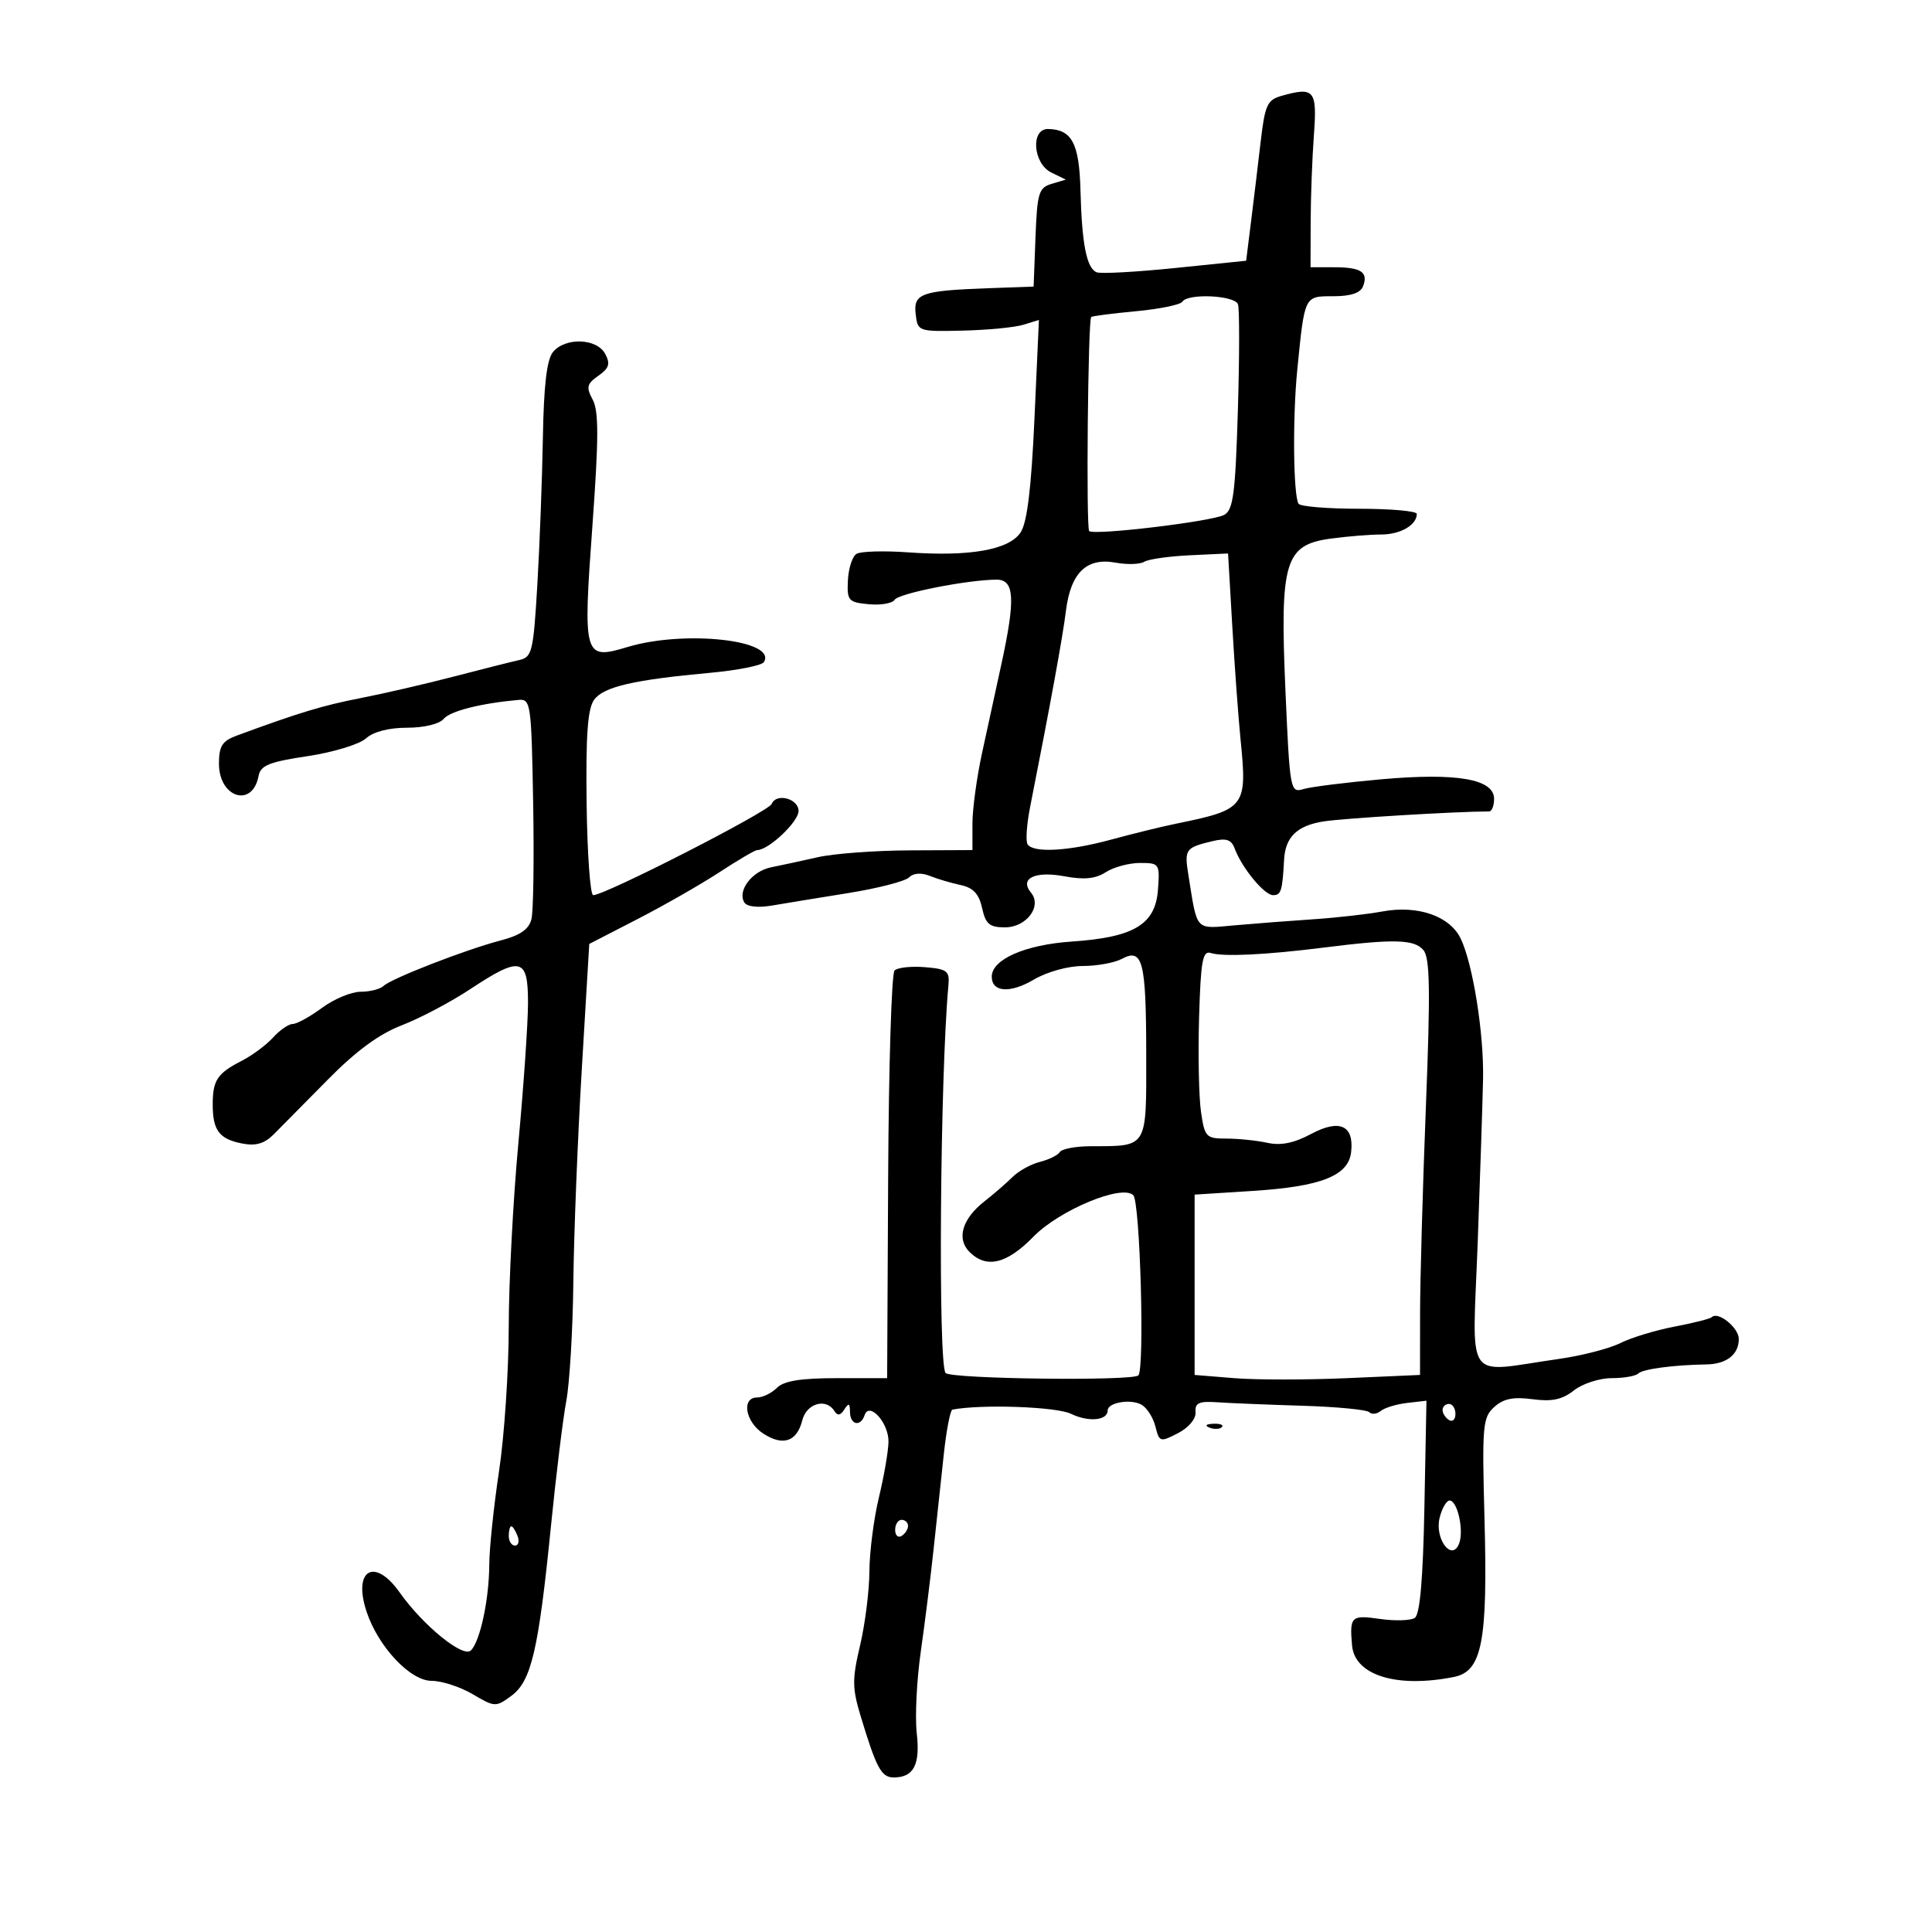 <svg xmlns="http://www.w3.org/2000/svg" width="300" height="300" viewBox="0 0 300 300" version="1.1">
	<path d="M 199 14.882 C 196.778 15.508, 196.417 16.304, 195.751 22.043 C 195.338 25.594, 194.663 31.197, 194.251 34.494 L 193.500 40.488 182.500 41.614 C 176.450 42.233, 170.965 42.536, 170.311 42.287 C 168.732 41.684, 167.997 37.983, 167.773 29.500 C 167.582 22.255, 166.438 20.099, 162.750 20.032 C 160.002 19.982, 160.403 25.403, 163.250 26.792 L 165.500 27.890 163.290 28.551 C 161.297 29.147, 161.052 29.961, 160.790 36.856 L 160.500 44.500 153.500 44.754 C 143.023 45.135, 141.816 45.565, 142.187 48.785 C 142.496 51.468, 142.582 51.498, 149.500 51.337 C 153.350 51.247, 157.585 50.838, 158.911 50.428 L 161.322 49.683 160.628 65.068 C 160.142 75.820, 159.497 81.118, 158.486 82.662 C 156.707 85.377, 150.625 86.457, 140.989 85.767 C 137.237 85.499, 133.640 85.605, 132.996 86.003 C 132.352 86.401, 131.752 88.250, 131.662 90.113 C 131.511 93.272, 131.729 93.522, 134.895 93.824 C 136.762 94.002, 138.573 93.691, 138.918 93.133 C 139.531 92.141, 150.265 90.023, 154.750 90.008 C 157.531 89.998, 157.702 92.987, 155.500 103.107 C 154.675 106.898, 153.325 113.102, 152.500 116.893 C 151.675 120.684, 151 125.634, 151 127.893 L 151 132 141.250 132.044 C 135.887 132.068, 129.475 132.545, 127 133.105 C 124.525 133.665, 121.250 134.373, 119.722 134.679 C 116.769 135.270, 114.459 138.316, 115.583 140.135 C 115.993 140.798, 117.685 140.986, 119.880 140.612 C 121.871 140.273, 127.228 139.396, 131.785 138.663 C 136.342 137.930, 140.559 136.841, 141.158 136.242 C 141.836 135.564, 143.045 135.475, 144.373 136.008 C 145.543 136.478, 147.702 137.117, 149.170 137.430 C 151.123 137.845, 152.018 138.805, 152.500 140.999 C 153.046 143.488, 153.651 144, 156.044 144 C 159.391 144, 161.849 140.728, 160.093 138.612 C 158.258 136.400, 160.698 135.212, 165.306 136.073 C 168.345 136.640, 170.110 136.463, 171.715 135.428 C 172.933 134.643, 175.321 134, 177.022 134 C 180.034 134, 180.107 134.109, 179.807 138.171 C 179.411 143.555, 176.085 145.549, 166.415 146.205 C 159.200 146.693, 154 148.972, 154 151.646 C 154 154.091, 156.844 154.289, 160.549 152.104 C 162.575 150.908, 165.845 150, 168.123 150 C 170.328 150, 173.059 149.504, 174.193 148.897 C 177.438 147.160, 177.968 149.219, 177.985 163.633 C 178.002 178.461, 178.306 177.957, 169.309 177.986 C 167.004 177.994, 164.871 178.400, 164.568 178.889 C 164.266 179.378, 162.878 180.065, 161.484 180.415 C 160.090 180.765, 158.168 181.827, 157.214 182.775 C 156.260 183.724, 154.307 185.417, 152.874 186.538 C 149.414 189.246, 148.491 192.348, 150.537 194.395 C 153.170 197.028, 156.320 196.281, 160.459 192.042 C 164.516 187.887, 174.260 183.841, 175.979 185.598 C 177.036 186.678, 177.761 212.572, 176.763 213.571 C 175.861 214.473, 147.717 214.127, 146.834 213.203 C 145.644 211.958, 145.969 167.149, 147.270 153 C 147.475 150.770, 147.081 150.466, 143.618 150.182 C 141.483 150.007, 139.361 150.239, 138.902 150.698 C 138.443 151.157, 137.998 165.587, 137.912 182.766 L 137.755 214 129.949 214 C 124.344 214, 121.720 214.423, 120.643 215.500 C 119.818 216.325, 118.436 217, 117.571 217 C 115.098 217, 115.720 220.770, 118.492 222.587 C 121.574 224.606, 123.742 223.878, 124.579 220.543 C 125.240 217.908, 128.284 217.032, 129.566 219.107 C 130.043 219.878, 130.510 219.803, 131.110 218.857 C 131.779 217.800, 131.973 217.887, 131.985 219.250 C 132.002 221.259, 133.626 221.616, 134.254 219.750 C 134.984 217.581, 138.004 220.937, 137.964 223.872 C 137.945 225.318, 137.277 229.200, 136.480 232.500 C 135.683 235.800, 135.017 240.975, 135 244 C 134.983 247.025, 134.331 252.200, 133.552 255.500 C 132.311 260.754, 132.323 262.122, 133.648 266.500 C 136.097 274.593, 136.857 276, 138.779 276 C 141.885 276, 142.908 274.029, 142.352 269.113 C 142.066 266.576, 142.346 260.900, 142.974 256.500 C 143.603 252.100, 144.503 244.900, 144.975 240.500 C 145.446 236.100, 146.160 229.463, 146.560 225.750 C 146.961 222.037, 147.562 218.948, 147.895 218.884 C 152.386 218.020, 164.036 218.432, 166.301 219.534 C 169.022 220.859, 172 220.584, 172 219.010 C 172 217.781, 175.562 217.175, 177.246 218.118 C 178.088 218.589, 179.062 220.112, 179.411 221.501 C 180.022 223.936, 180.150 223.974, 182.916 222.543 C 184.590 221.678, 185.728 220.316, 185.644 219.279 C 185.528 217.844, 186.177 217.547, 189 217.743 C 190.925 217.877, 196.868 218.120, 202.206 218.283 C 207.544 218.445, 212.228 218.895, 212.614 219.281 C 213 219.667, 213.807 219.580, 214.408 219.088 C 215.009 218.597, 216.850 218.038, 218.500 217.847 L 221.500 217.500 221.182 233.983 C 220.965 245.253, 220.490 250.708, 219.682 251.231 C 219.032 251.652, 216.588 251.721, 214.250 251.385 C 209.813 250.746, 209.550 250.998, 209.945 255.500 C 210.353 260.151, 216.892 262.172, 225.783 260.393 C 230.142 259.522, 231.031 254.898, 230.511 235.802 C 230.119 221.377, 230.230 220.102, 232.021 218.481 C 233.455 217.183, 234.993 216.870, 237.966 217.269 C 240.980 217.673, 242.577 217.334, 244.396 215.903 C 245.727 214.856, 248.357 214, 250.241 214 C 252.125 214, 253.990 213.676, 254.386 213.281 C 255.081 212.586, 259.836 211.951, 265 211.865 C 268.110 211.813, 270 210.320, 270 207.913 C 270 206.162, 266.774 203.559, 265.805 204.528 C 265.553 204.780, 262.950 205.440, 260.021 205.996 C 257.091 206.552, 253.300 207.704, 251.597 208.557 C 249.894 209.410, 245.575 210.521, 242 211.026 C 227.142 213.123, 228.638 215.304, 229.464 192.750 C 229.852 182.162, 230.223 170.800, 230.289 167.500 C 230.430 160.481, 228.706 149.672, 226.821 145.754 C 225.128 142.236, 220.147 140.512, 214.633 141.535 C 212.360 141.957, 207.575 142.499, 204 142.738 C 200.425 142.978, 194.931 143.400, 191.792 143.677 C 185.469 144.234, 185.958 144.763, 184.527 135.828 C 183.893 131.872, 184.076 131.617, 188.272 130.614 C 190.400 130.105, 191.197 130.363, 191.704 131.725 C 192.839 134.773, 196.316 139, 197.688 139 C 198.927 139, 199.129 138.347, 199.392 133.500 C 199.583 129.976, 201.399 128.207, 205.500 127.553 C 208.576 127.063, 226.176 126, 231.223 126 C 231.650 126, 232 125.117, 232 124.039 C 232 120.966, 226.221 119.965, 214.500 121.007 C 209 121.497, 203.555 122.180, 202.401 122.526 C 200.350 123.140, 200.286 122.790, 199.606 107.308 C 198.722 87.202, 199.486 84.616, 206.594 83.642 C 209.171 83.289, 212.701 83, 214.440 83 C 217.447 83, 220 81.531, 220 79.800 C 220 79.360, 215.977 79, 211.059 79 C 206.141 79, 201.901 78.649, 201.636 78.220 C 200.820 76.899, 200.702 64.874, 201.433 57.500 C 202.593 45.810, 202.500 46, 207.050 46 C 209.744 46, 211.257 45.493, 211.655 44.457 C 212.500 42.255, 211.354 41.500, 207.166 41.500 L 203.500 41.500 203.519 34.500 C 203.529 30.650, 203.754 24.582, 204.019 21.015 C 204.541 13.984, 204.100 13.445, 199 14.882 M 183.591 46.852 C 183.301 47.321, 180.061 47.985, 176.390 48.328 C 172.719 48.671, 169.592 49.075, 169.440 49.226 C 168.938 49.729, 168.633 81.966, 169.125 82.459 C 169.843 83.176, 188.156 80.987, 190.089 79.952 C 191.493 79.201, 191.823 76.695, 192.214 63.782 C 192.469 55.377, 192.477 47.938, 192.232 47.250 C 191.732 45.848, 184.420 45.512, 183.591 46.852 M 85.872 54.656 C 84.913 55.814, 84.440 59.801, 84.300 67.906 C 84.191 74.283, 83.803 84.566, 83.440 90.759 C 82.827 101.182, 82.619 102.053, 80.639 102.490 C 79.463 102.749, 74.900 103.900, 70.500 105.047 C 66.100 106.194, 59.548 107.708, 55.940 108.411 C 50.100 109.549, 46.449 110.656, 36.750 114.229 C 34.500 115.058, 34 115.851, 34 118.586 C 34 123.878, 39.202 125.498, 40.147 120.500 C 40.460 118.848, 41.784 118.311, 47.751 117.416 C 51.724 116.820, 55.804 115.582, 56.817 114.666 C 57.967 113.625, 60.365 113, 63.206 113 C 65.838 113, 68.234 112.423, 68.892 111.630 C 69.901 110.414, 74.620 109.216, 80.500 108.682 C 82.414 108.508, 82.512 109.192, 82.786 124.500 C 82.943 133.300, 82.826 141.496, 82.526 142.714 C 82.134 144.304, 80.785 145.240, 77.740 146.034 C 72.327 147.446, 60.791 151.928, 59.550 153.102 C 59.028 153.596, 57.427 154, 55.994 154 C 54.561 154, 51.864 155.125, 50 156.500 C 48.136 157.875, 46.094 159, 45.461 159 C 44.828 159, 43.454 159.946, 42.407 161.102 C 41.361 162.259, 39.154 163.896, 37.502 164.742 C 33.742 166.667, 33.031 167.742, 33.031 171.500 C 33.031 175.517, 34.032 176.858, 37.550 177.554 C 39.708 177.981, 41.037 177.603, 42.500 176.145 C 43.600 175.049, 47.373 171.232, 50.885 167.663 C 55.281 163.196, 58.865 160.561, 62.385 159.207 C 65.198 158.125, 69.965 155.611, 72.977 153.620 C 80.871 148.403, 82.003 148.670, 81.988 155.750 C 81.982 158.912, 81.308 168.700, 80.492 177.500 C 79.676 186.300, 79.004 199.125, 78.998 206 C 78.993 212.875, 78.316 222.961, 77.494 228.413 C 76.672 233.865, 75.989 240.390, 75.976 242.913 C 75.948 248.362, 74.566 254.834, 73.122 256.278 C 71.917 257.483, 65.680 252.402, 62.039 247.250 C 58.165 241.767, 54.770 243.744, 56.913 250.236 C 58.713 255.691, 63.696 261, 67.016 261 C 68.594 261, 71.469 261.934, 73.404 263.076 C 76.829 265.097, 76.989 265.103, 79.408 263.326 C 82.503 261.051, 83.627 256.235, 85.549 237 C 86.346 229.025, 87.422 220.250, 87.939 217.500 C 88.457 214.750, 88.948 206.425, 89.030 199 C 89.112 191.575, 89.701 176.742, 90.340 166.037 L 91.500 146.574 99 142.712 C 103.125 140.588, 108.856 137.309, 111.735 135.425 C 114.614 133.541, 117.244 132, 117.580 132 C 119.345 132, 124 127.600, 124 125.932 C 124 124.004, 120.533 123.088, 119.833 124.830 C 119.355 126.022, 93.967 139, 92.113 139 C 91.651 139, 91.190 132.588, 91.090 124.750 C 90.954 114.124, 91.251 110.031, 92.258 108.657 C 93.735 106.642, 98.372 105.564, 110.264 104.474 C 114.535 104.083, 118.292 103.336, 118.615 102.815 C 120.729 99.393, 106.331 97.792, 97.459 100.462 C 90.637 102.515, 90.507 102.067, 91.989 81.650 C 92.974 68.082, 92.985 63.840, 92.037 62.069 C 90.996 60.124, 91.119 59.605, 92.917 58.345 C 94.590 57.173, 94.800 56.495, 93.968 54.941 C 92.672 52.519, 87.786 52.347, 85.872 54.656 M 177.678 87.233 C 177.030 87.637, 175.020 87.696, 173.210 87.365 C 168.713 86.541, 166.247 88.946, 165.516 94.865 C 165.014 98.930, 163.126 109.263, 159.950 125.340 C 159.424 128.002, 159.247 130.590, 159.556 131.090 C 160.416 132.482, 165.930 132.177, 172.540 130.374 C 175.818 129.480, 180.300 128.379, 182.500 127.928 C 193.456 125.681, 193.685 125.382, 192.621 114.705 C 192.281 111.292, 191.708 103.425, 191.348 97.222 L 190.692 85.943 184.774 86.222 C 181.519 86.375, 178.325 86.830, 177.678 87.233 M 205.500 147.145 C 196.551 148.273, 189.906 148.590, 188 147.980 C 186.744 147.578, 186.450 149.208, 186.193 158 C 186.025 163.775, 186.158 170.368, 186.490 172.650 C 187.060 176.574, 187.276 176.800, 190.453 176.800 C 192.301 176.800, 195.159 177.096, 196.804 177.457 C 198.893 177.916, 200.937 177.502, 203.579 176.085 C 208.010 173.711, 210.286 174.743, 209.801 178.907 C 209.372 182.584, 205.136 184.250, 194.500 184.927 L 185.500 185.500 185.500 199.500 L 185.500 213.500 191.653 214 C 195.037 214.275, 202.912 214.275, 209.153 214 L 220.500 213.500 220.509 204 C 220.513 198.775, 220.920 184.280, 221.413 171.789 C 222.124 153.781, 222.045 148.759, 221.032 147.539 C 219.627 145.845, 216.451 145.765, 205.500 147.145 M 224 218.941 C 224 219.459, 224.450 220.160, 225 220.500 C 225.550 220.840, 226 220.416, 226 219.559 C 226 218.702, 225.550 218, 225 218 C 224.450 218, 224 218.423, 224 218.941 M 187.813 221.683 C 188.534 221.972, 189.397 221.936, 189.729 221.604 C 190.061 221.272, 189.471 221.036, 188.417 221.079 C 187.252 221.127, 187.015 221.364, 187.813 221.683 M 223.550 235.656 C 222.725 238.943, 225.457 242.578, 226.571 239.675 C 227.347 237.654, 226.314 233, 225.089 233 C 224.609 233, 223.917 234.195, 223.550 235.656 M 139 237.559 C 139 238.416, 139.450 238.840, 140 238.500 C 140.550 238.160, 141 237.459, 141 236.941 C 141 236.423, 140.550 236, 140 236 C 139.450 236, 139 236.702, 139 237.559 M 79 238.500 C 79 239.325, 79.436 240, 79.969 240 C 80.501 240, 80.678 239.325, 80.362 238.500 C 80.045 237.675, 79.609 237, 79.393 237 C 79.177 237, 79 237.675, 79 238.500" stroke="none" fill="black" fill-rule="evenodd"/>
</svg>